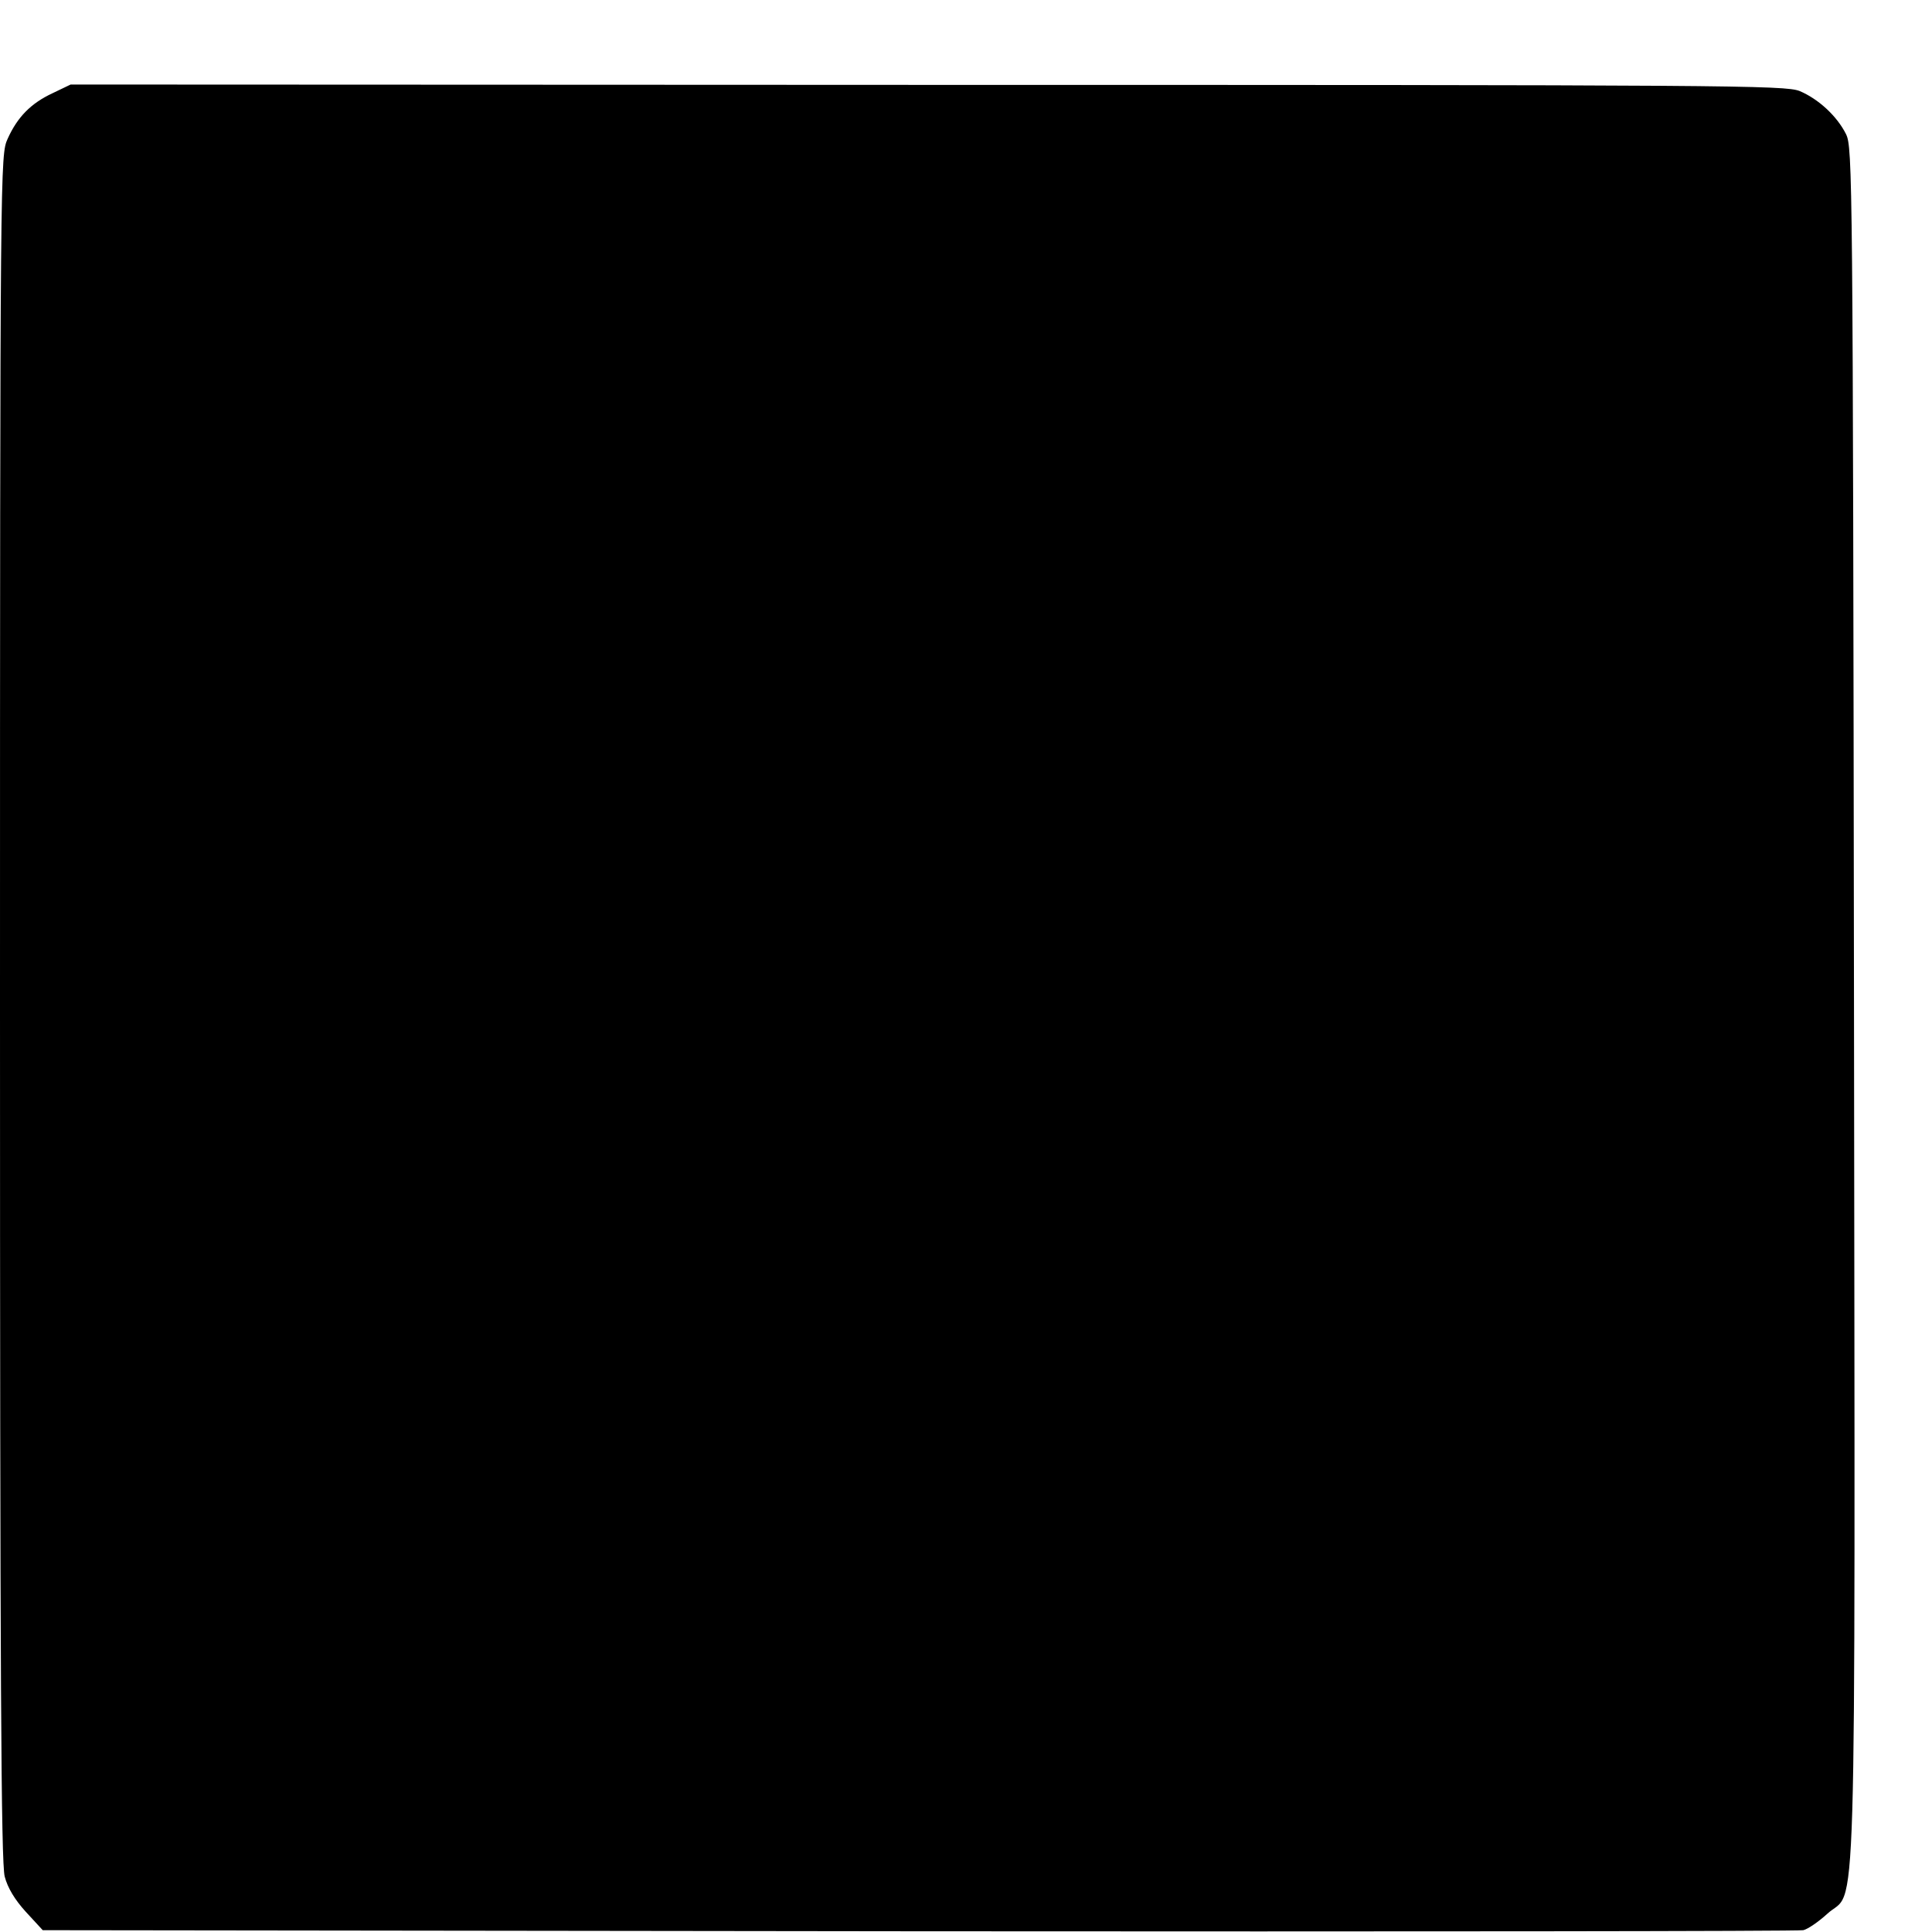 <?xml version="1.0" standalone="no"?>
<!DOCTYPE svg PUBLIC "-//W3C//DTD SVG 20010904//EN"
 "http://www.w3.org/TR/2001/REC-SVG-20010904/DTD/svg10.dtd">
<svg version="1.0" xmlns="http://www.w3.org/2000/svg"
 width="16pt" height="16pt" viewBox="0 0 16 16"
 preserveAspectRatio="xMidYMid meet">
<g transform="translate(0,16) scale(0.003,-0.003)"
fill="#000000" stroke="none">
<path d="M145 5076 c-60 -28 -97 -66 -124 -126 -20 -45 -21 -52 -21 -2397 0
-1851 3 -2363 13 -2400 8 -31 28 -64 58 -97 l47 -51 2418 -3 c1331 -1 2429 0
2442 3 13 3 43 24 66 45 83 77 77 -153 74 2510 -3 2295 -4 2366 -22 2403 -25
50 -76 97 -128 119 -40 16 -191 17 -2408 17 l-2365 1 -50 -24z"/>
</g>
</svg>
